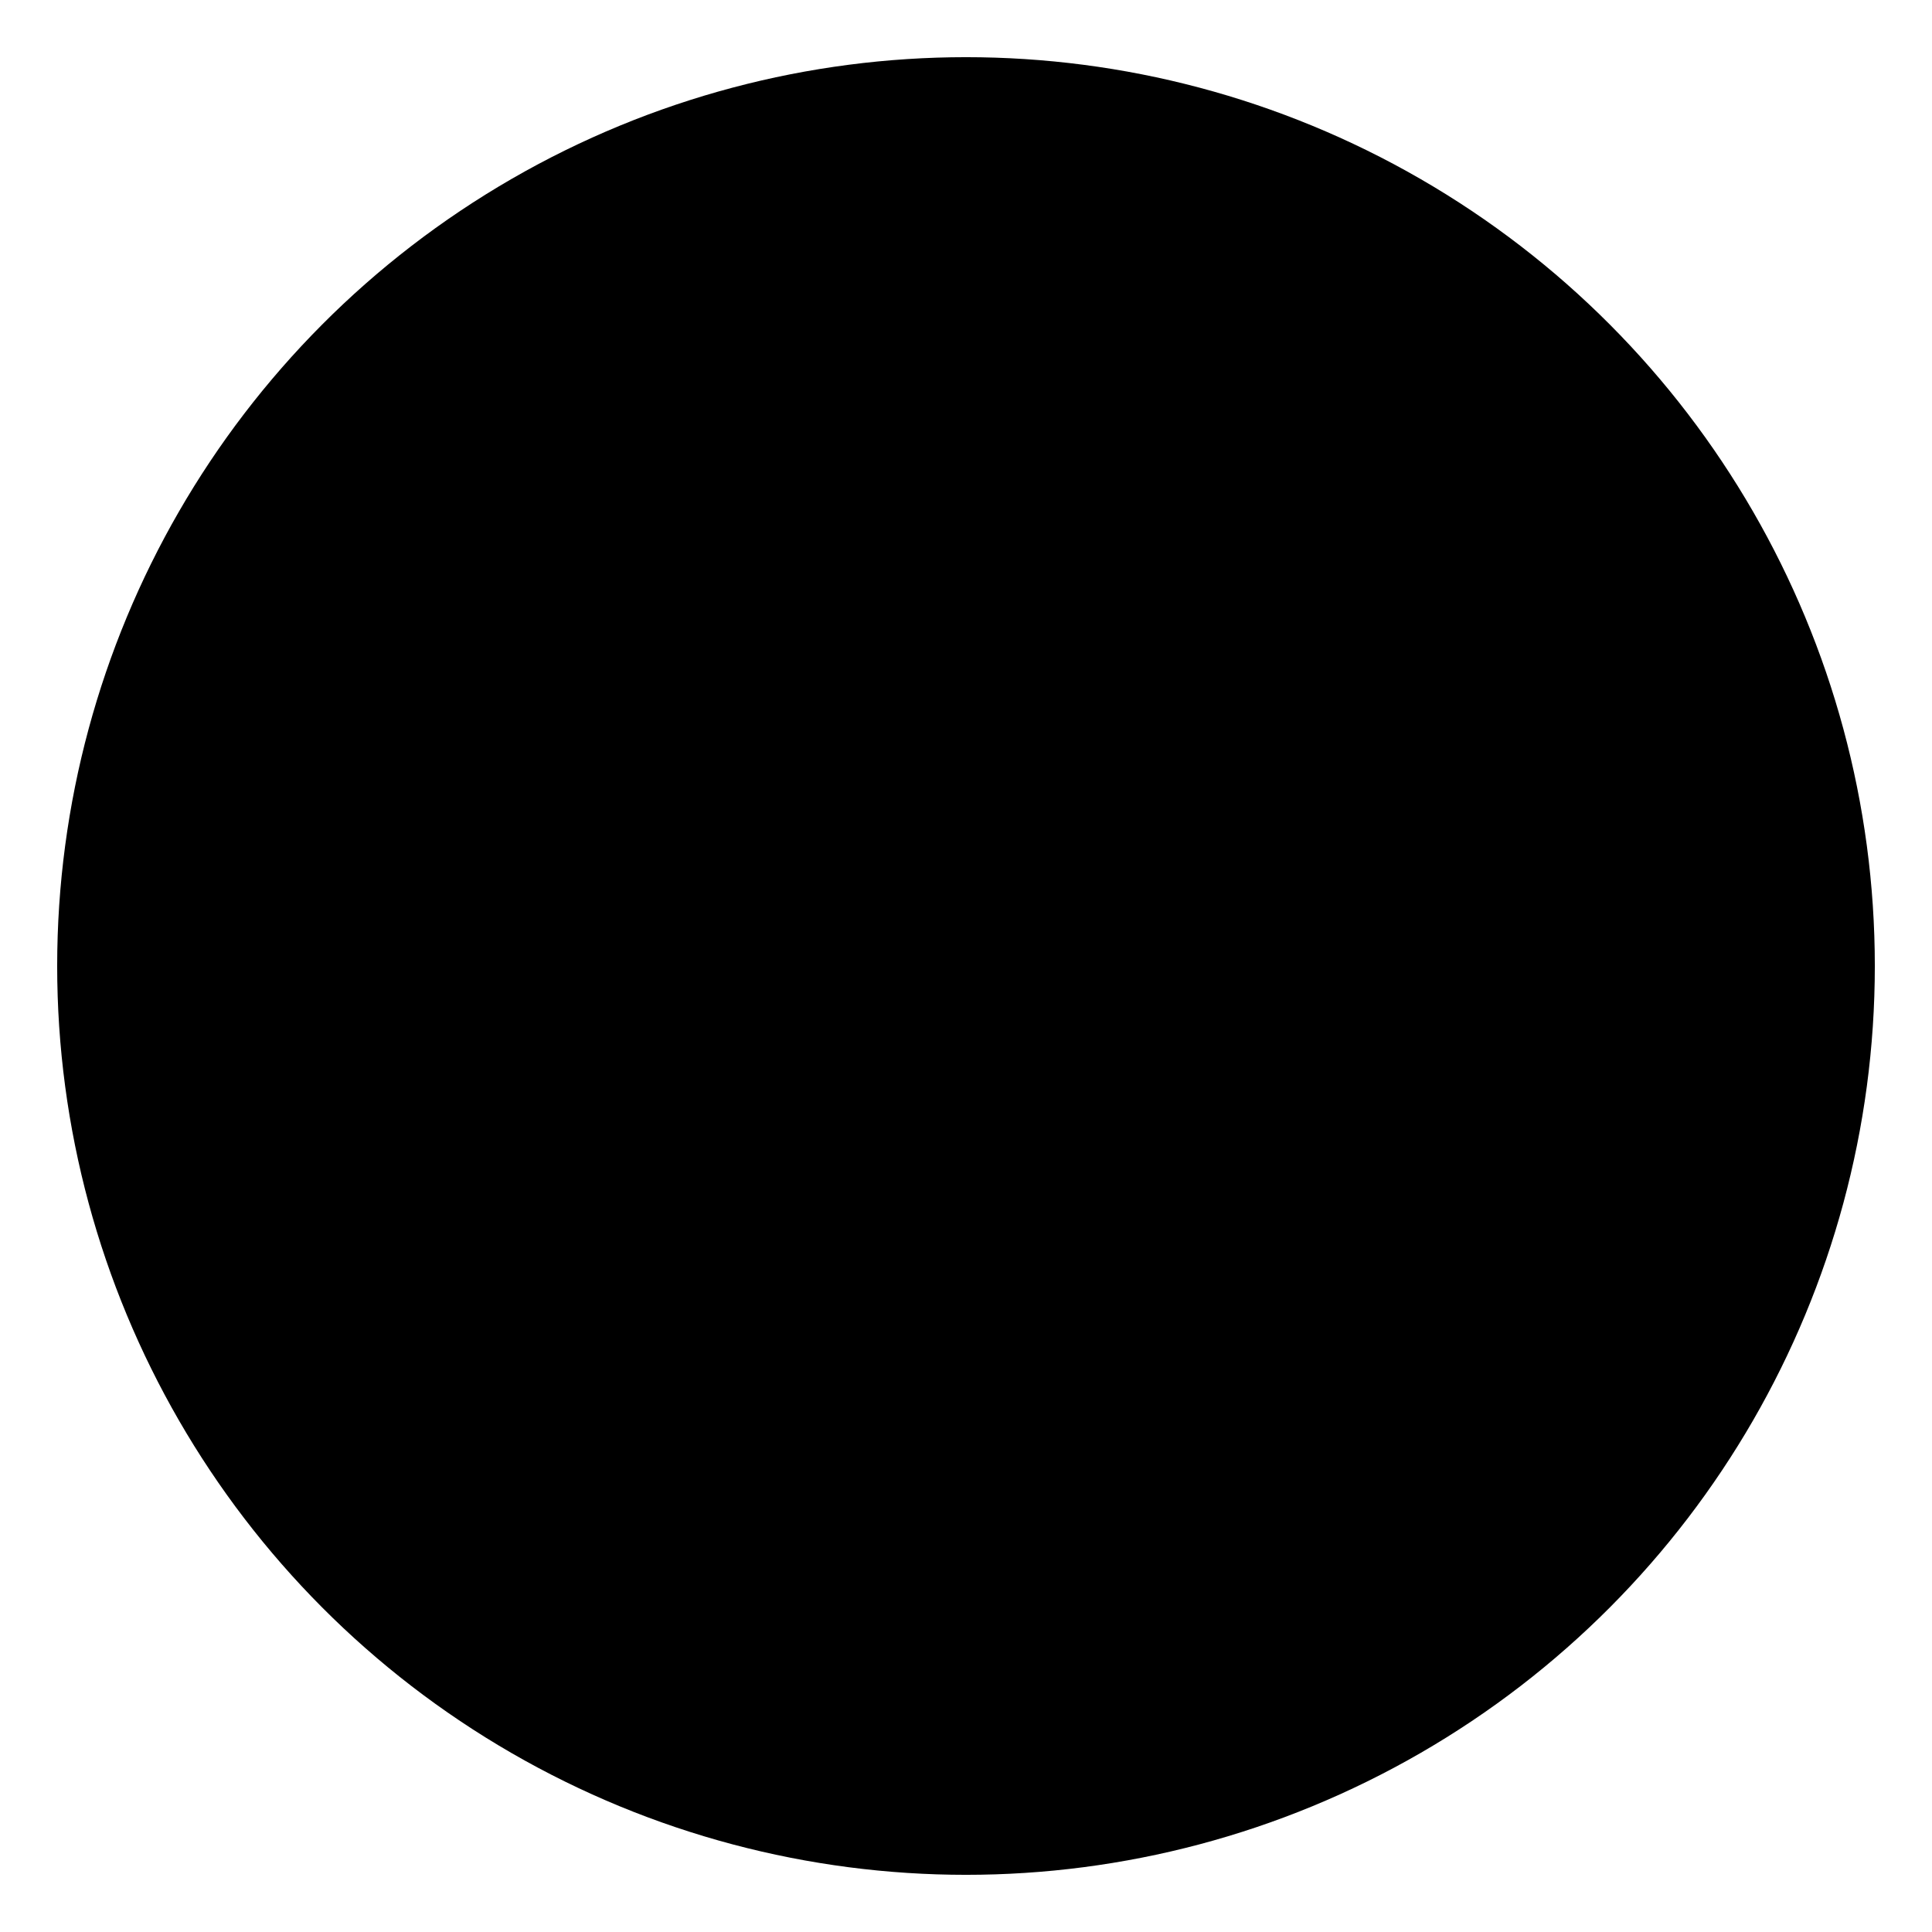 <?xml version="1.0" encoding="UTF-8" standalone="no"?>
<!-- Created with Inkscape (http://www.inkscape.org/) -->

<svg
   width="100"
   height="100"
   viewBox="0 0 26.458 26.458"
   version="1.1"
   id="svg1"
   inkscape:version="1.3 (1:1.3+202307231459+0e150ed6c4)"
   sodipodi:docname="analogClock.svg"
   xmlns:inkscape="http://www.inkscape.org/namespaces/inkscape"
   xmlns:sodipodi="http://sodipodi.sourceforge.net/DTD/sodipodi-0.dtd"
   xmlns="http://www.w3.org/2000/svg"
   xmlns:svg="http://www.w3.org/2000/svg">
  <sodipodi:namedview
     id="namedview1"
     pagecolor="#ffffff"
     bordercolor="#000000"
     borderopacity="0.25"
     inkscape:showpageshadow="2"
     inkscape:pageopacity="0.0"
     inkscape:pagecheckerboard="0"
     inkscape:deskcolor="#d1d1d1"
     inkscape:document-units="px"
     inkscape:zoom="8.44"
     inkscape:cx="50"
     inkscape:cy="47.630332"
     inkscape:window-width="1920"
     inkscape:window-height="1049"
     inkscape:window-x="0"
     inkscape:window-y="0"
     inkscape:window-maximized="1"
     inkscape:current-layer="layer1" />
  <defs
     id="defs1" />
  <g
     inkscape:label="Layer 1"
     inkscape:groupmode="layer"
     id="layer1">
    <circle
       style="fill:#000000;fill-opacity:1;stroke:none;stroke-width:0.265;stroke-opacity:1;stroke-dasharray:none"
       id="path1"
       cx="13.229"
       cy="13.229"
       r="12.446" />
    <path
       id="rect1"
       style="fill:#000000;fill-opacity:0.999;stroke:none;stroke-width:0.529;stroke-opacity:1"
       d="m 12.307,13.354 0.822,-7.45 1.157,7.43 -1.013,1.619 z"
       sodipodi:nodetypes="ccccc"
       inkscape:transform-center-x="-0.012779548"
       inkscape:transform-center-y="-2.8242306" />
    <path
       id="path2"
       style="fill:#000000;fill-opacity:0.999;stroke:none;stroke-width:0.529;stroke-opacity:1"
       d="m 12.581,13.345 0.611,-10.492 0.739,10.464 -0.668,1.636 z"
       sodipodi:nodetypes="ccccc"
       inkscape:transform-center-x="-0.013513635"
       inkscape:transform-center-y="-4.3903441" />
    <path
       id="path3"
       style="fill:#000000;fill-opacity:0.999;stroke:none;stroke-width:0.529;stroke-opacity:1"
       d="M 12.83,13.345 13.172,0.783 13.629,13.341 13.266,14.953 Z"
       sodipodi:nodetypes="ccccc"
       inkscape:transform-center-x="0.032551508"
       inkscape:transform-center-y="-5.4077325" />
    <rect
       style="fill:#000000;fill-opacity:1;stroke:none;stroke-width:0.265;stroke-dasharray:none;stroke-opacity:1"
       id="rect3"
       width="1.194"
       height="1.194"
       x="9.873"
       y="-8.754"
       transform="rotate(44.965)" />
    <rect
       style="fill:#000000;fill-opacity:1;stroke:none;stroke-width:0.265;stroke-dasharray:none;stroke-opacity:1"
       id="rect4"
       width="1.194"
       height="1.194"
       x="26.266"
       y="7.579"
       transform="rotate(44.965)" />
    <rect
       style="fill:#000000;fill-opacity:1;stroke:none;stroke-width:0.265;stroke-dasharray:none;stroke-opacity:1"
       id="rect5"
       width="1.194"
       height="1.194"
       x="26.293"
       y="-8.757"
       transform="rotate(44.965)" />
    <rect
       style="fill:#000000;fill-opacity:1;stroke:none;stroke-width:0.265;stroke-dasharray:none;stroke-opacity:1"
       id="rect6"
       width="1.194"
       height="1.194"
       x="9.931"
       y="7.585"
       transform="rotate(44.965)" />
  </g>
</svg>
